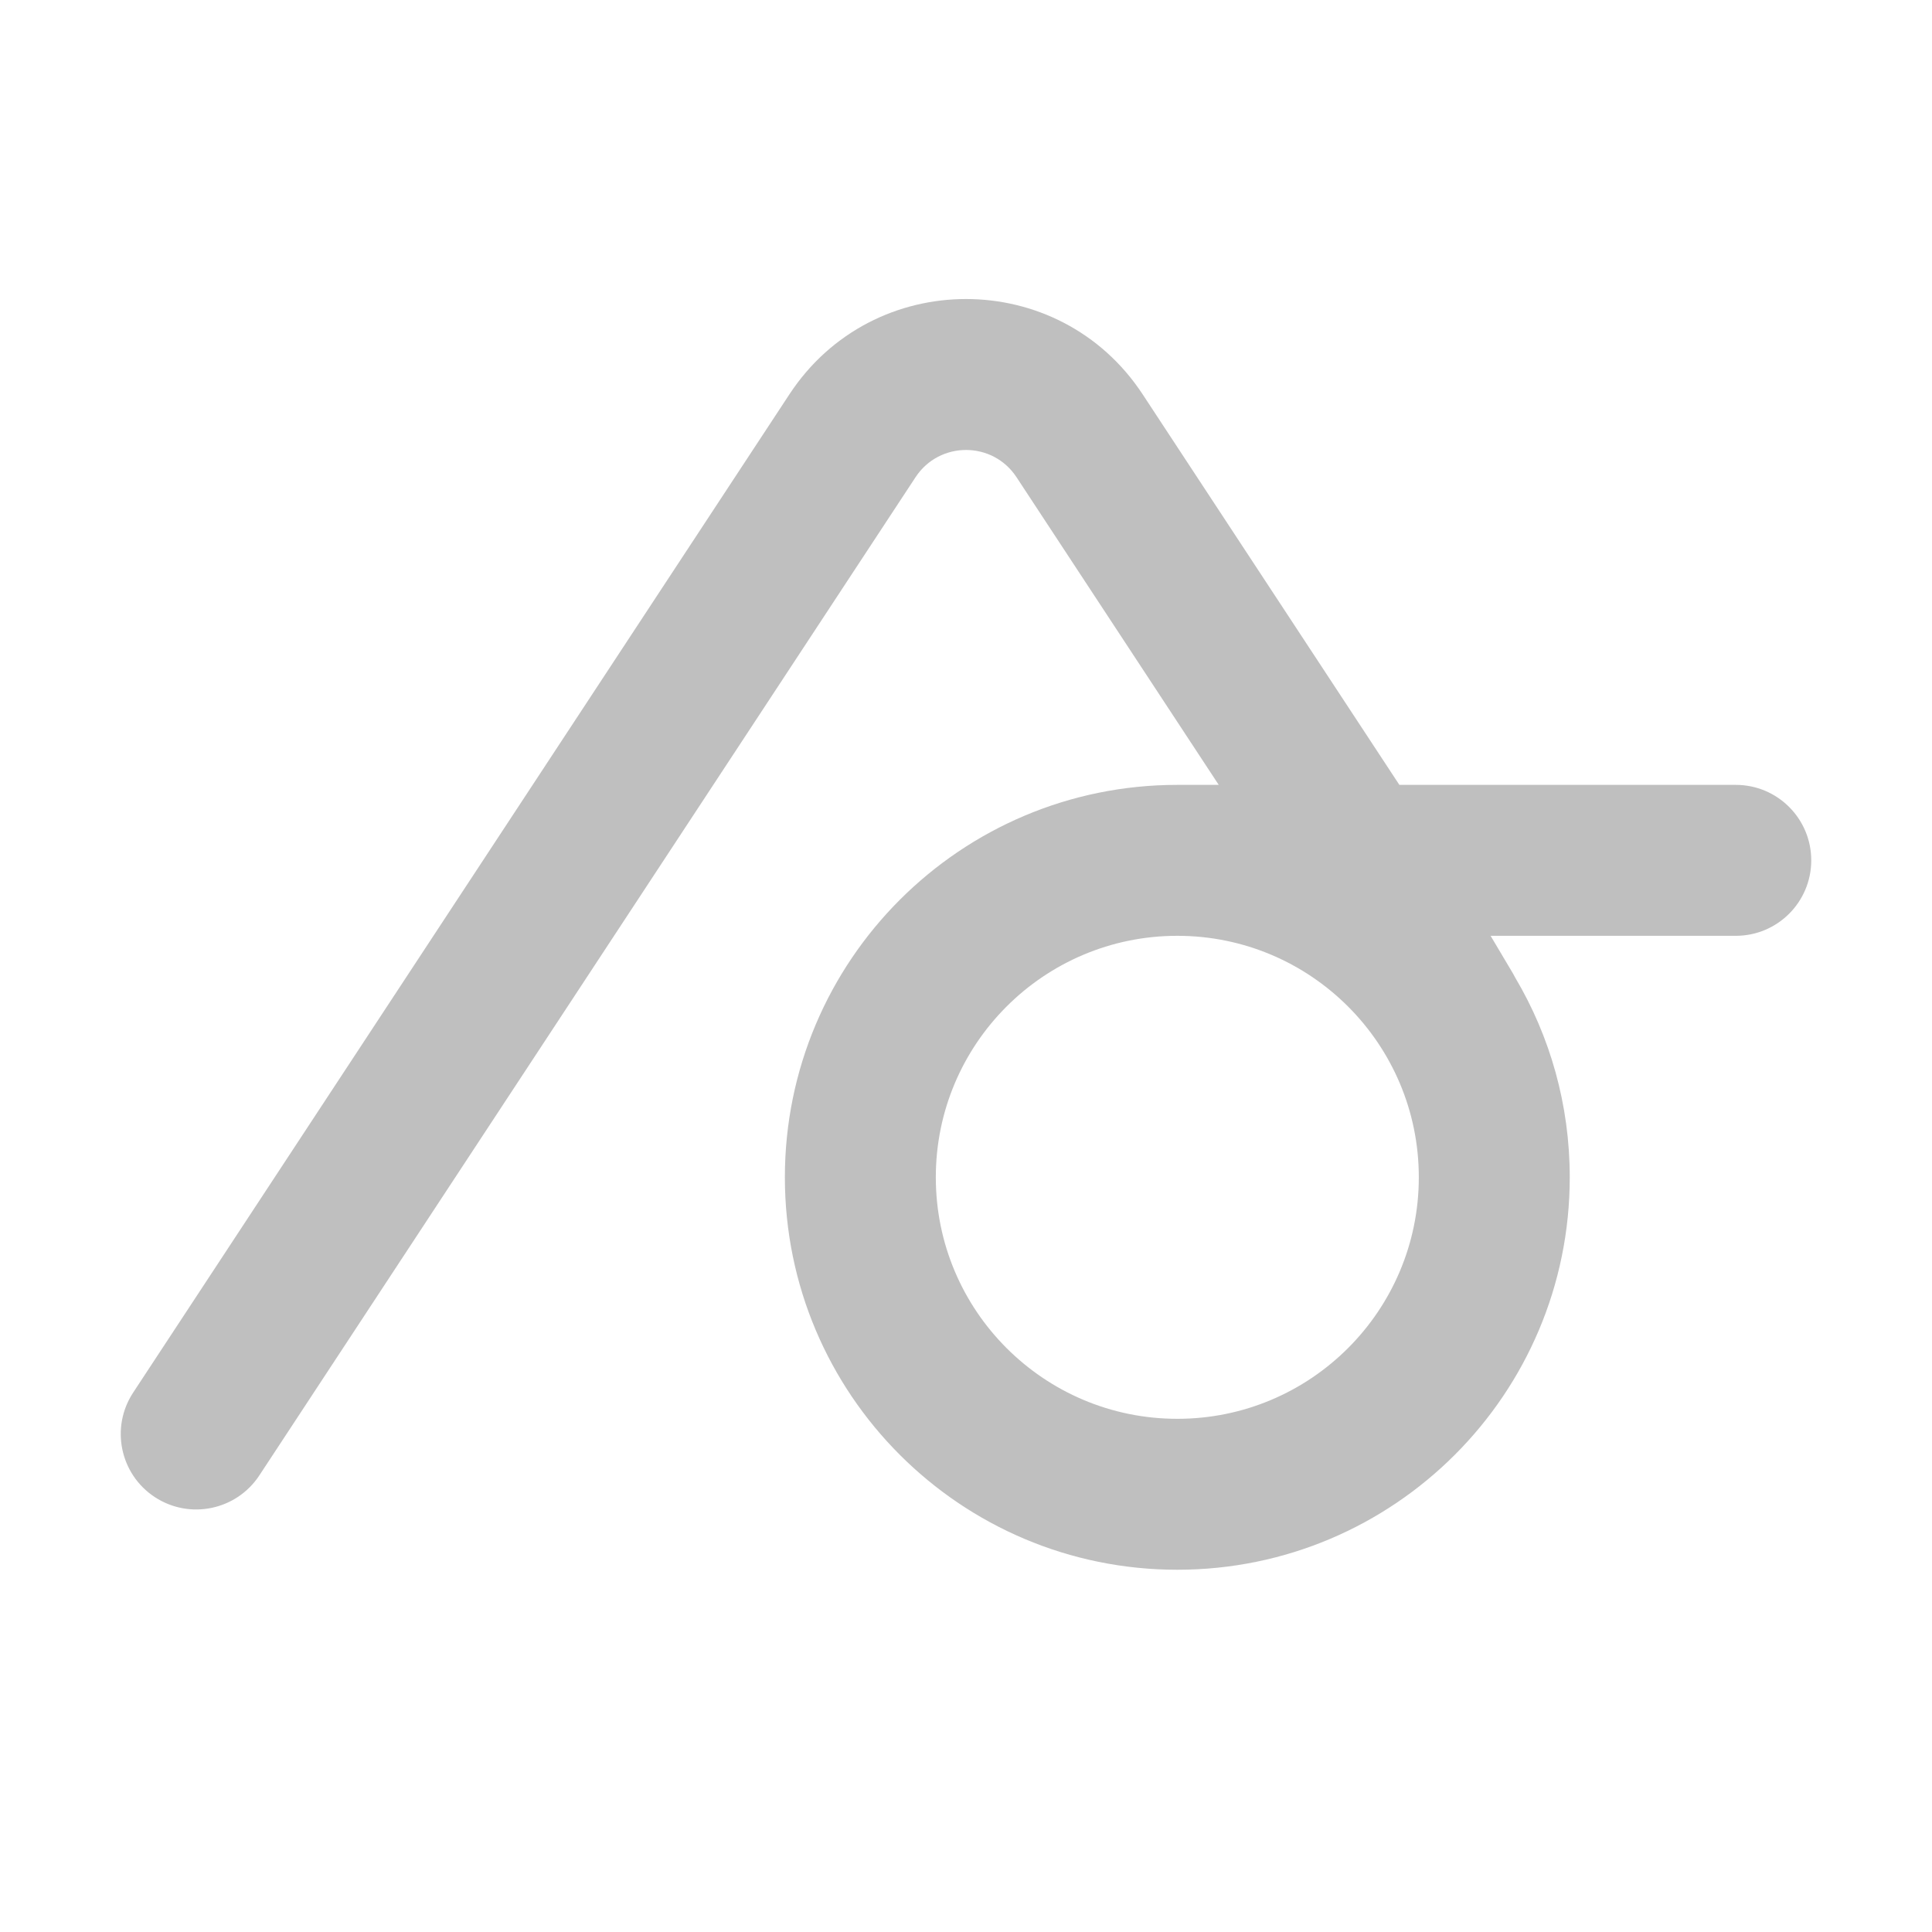 <svg width="512" height="512" viewBox="0 0 32 32" fill="none" xmlns="http://www.w3.org/2000/svg"><path d="M15.165 7.903C15.56 7.303 16.441 7.303 16.836 7.903L20.186 13H19.5C15.91 13 13 15.91 13 19.5C13 23.09 15.91 26 19.5 26C23.09 26 26 23.09 26 19.5C26 18.294 25.672 17.165 25.1 16.198C25.087 16.173 25.074 16.148 25.059 16.123L24.689 15.5H28.75C29.441 15.5 30 14.94 30 14.25C30 13.56 29.441 13 28.75 13H23.178L18.925 6.53C17.542 4.427 14.458 4.427 13.076 6.53L2.206 23.065C1.826 23.642 1.987 24.417 2.563 24.796C3.14 25.175 3.915 25.015 4.295 24.438L15.165 7.903ZM15.5 19.5C15.5 17.291 17.291 15.5 19.5 15.5C21.709 15.5 23.5 17.291 23.5 19.5C23.5 21.709 21.709 23.5 19.5 23.5C17.291 23.5 15.5 21.709 15.5 19.5Z" fill="#bfbfbf"/></svg>